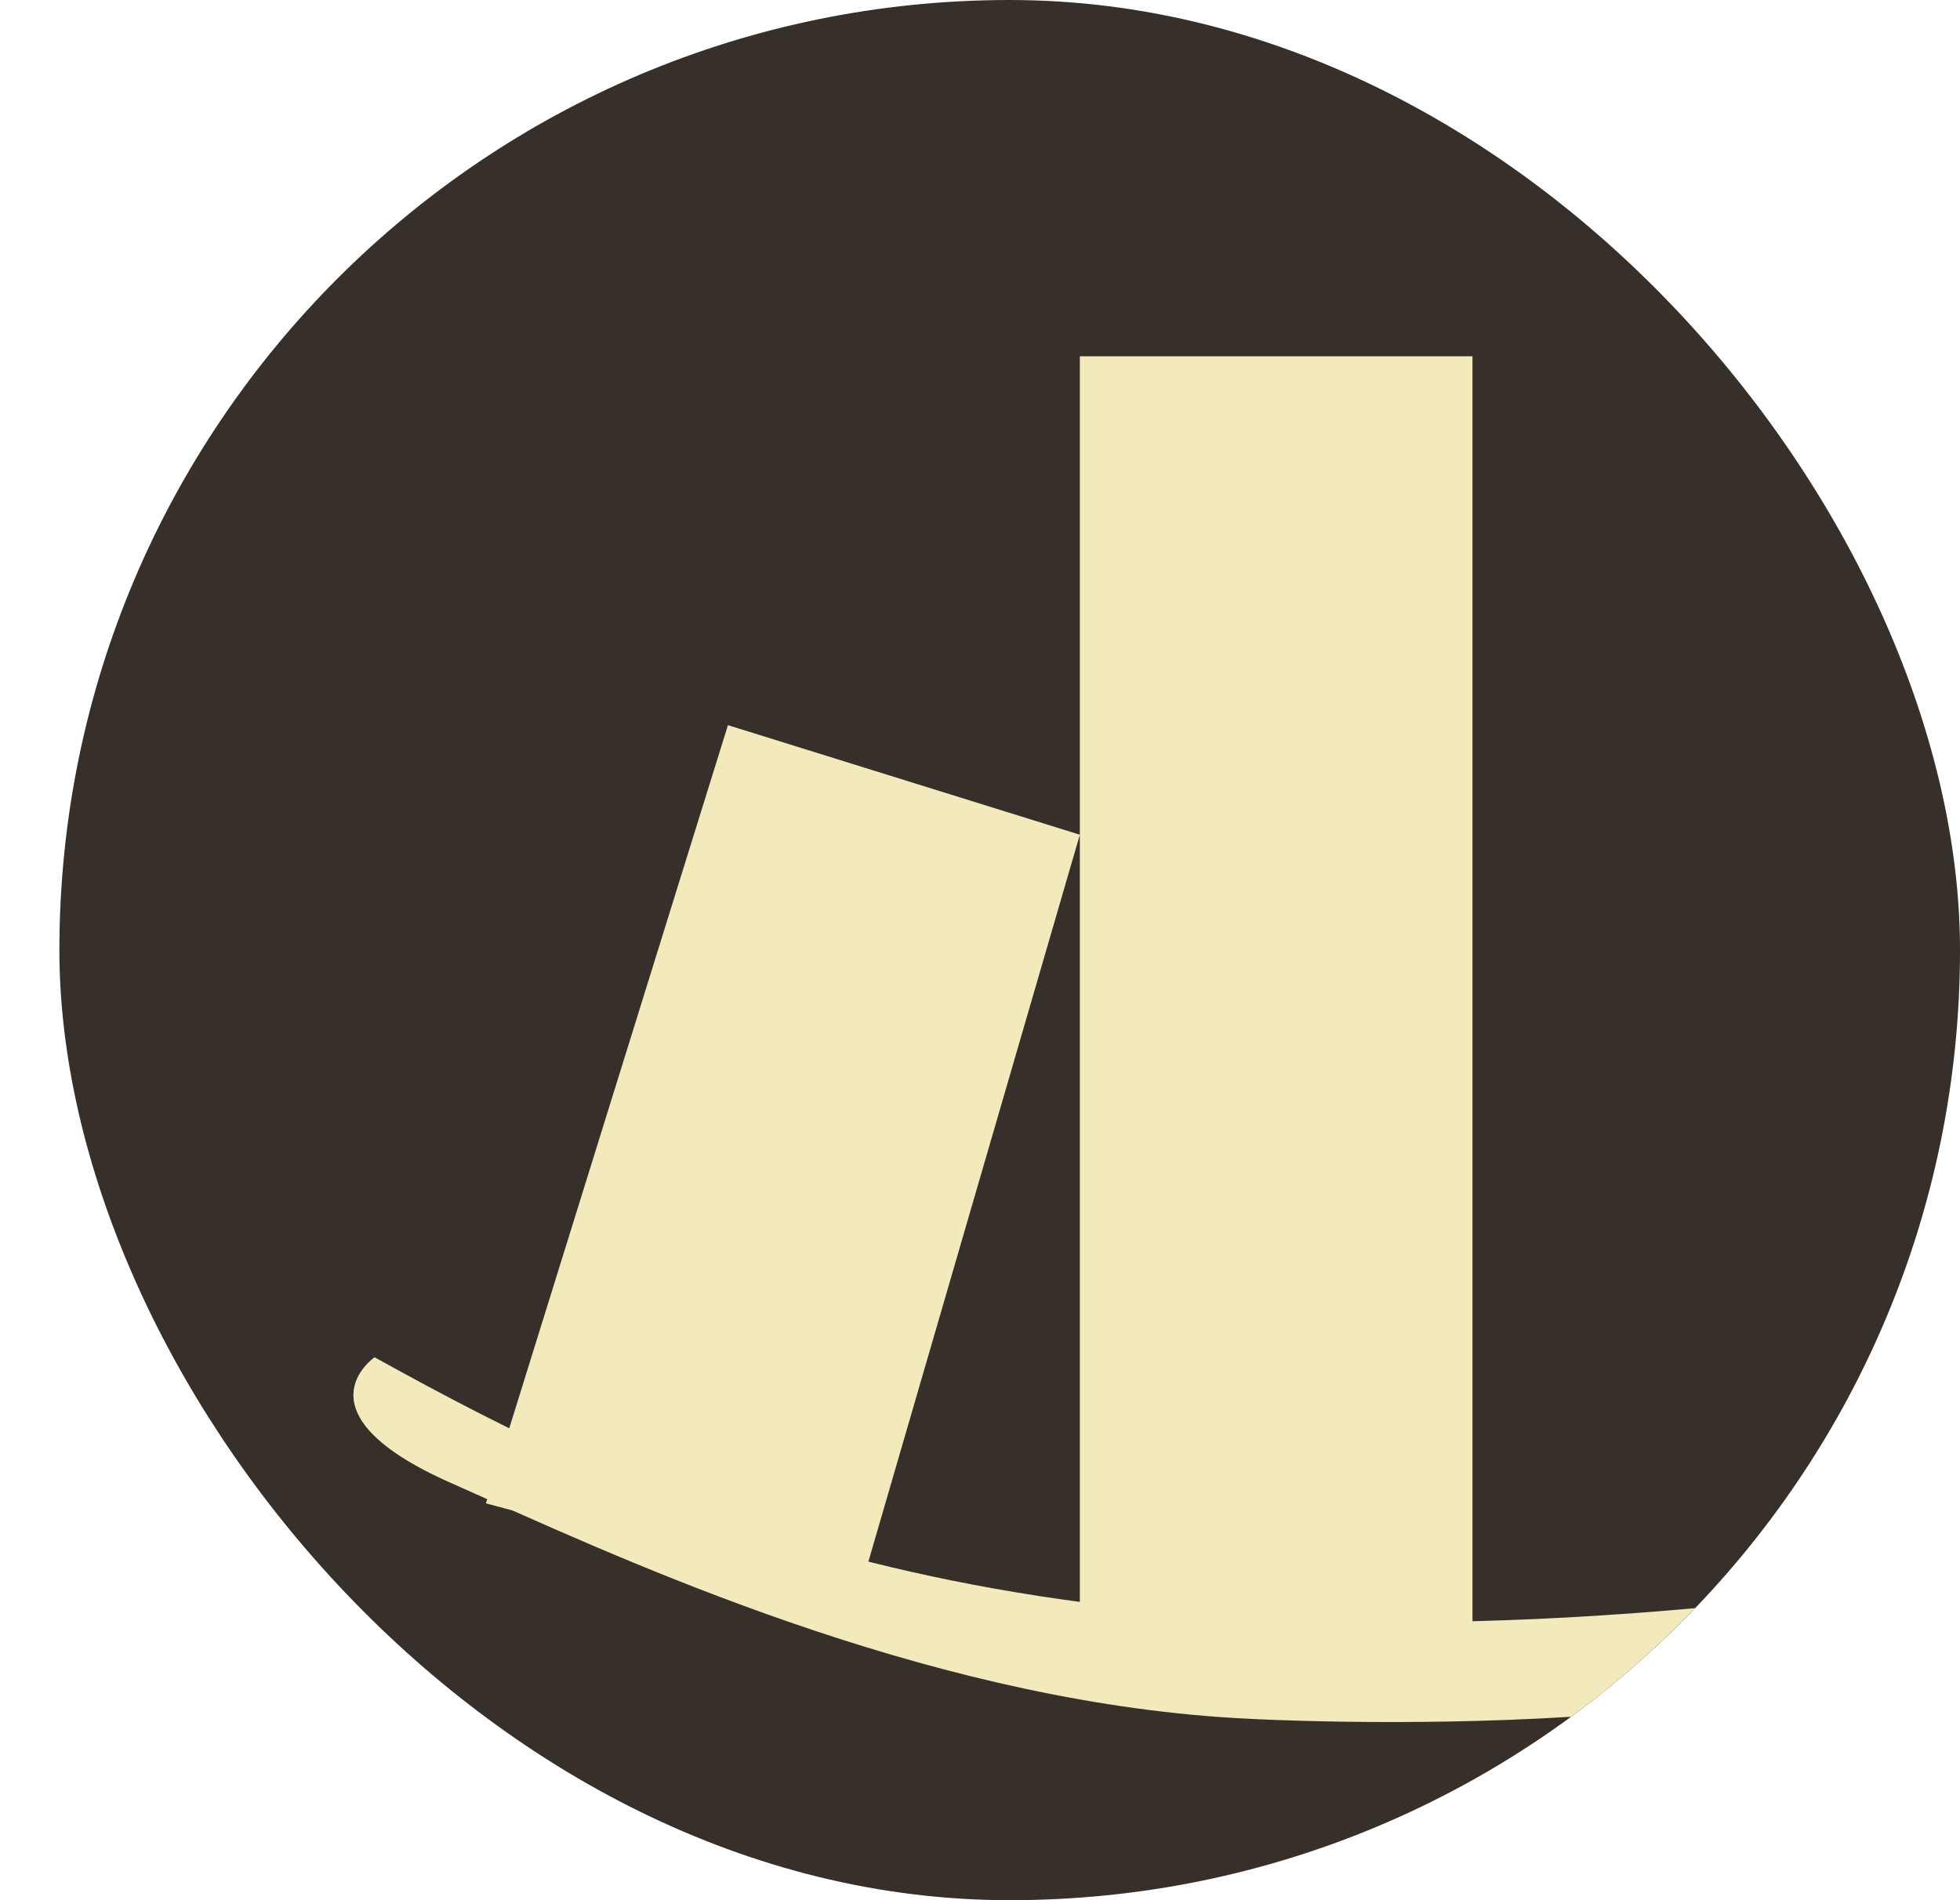<svg width="33" height="32" viewBox="0 0 33 32" fill="none" xmlns="http://www.w3.org/2000/svg">
<rect x="1" width="32" height="32" rx="16" fill="#362F2A"/>
<path fill-rule="evenodd" clip-rule="evenodd" d="M24.792 6H18.181L18.181 27.134C20.19 27.351 22.39 27.514 24.792 27.603L24.792 6ZM14.518 26.652C12.068 26.267 9.967 25.804 8.181 25.317L12.256 12.212L18.181 14.057L14.518 26.652Z" fill="#F2E9BD"/>
<path fill-rule="evenodd" clip-rule="evenodd" d="M26.452 28.911C27.201 28.362 27.899 27.75 28.541 27.082C16.678 28.153 10.828 25.363 6.307 22.857C6.307 22.857 4.93 23.794 7.586 24.971C7.769 25.052 7.964 25.139 8.171 25.232L8.171 25.232C10.974 26.487 15.935 28.707 21.032 28.945C21.032 28.945 23.574 29.089 26.452 28.911Z" fill="#F2E9BD"/>
</svg>
